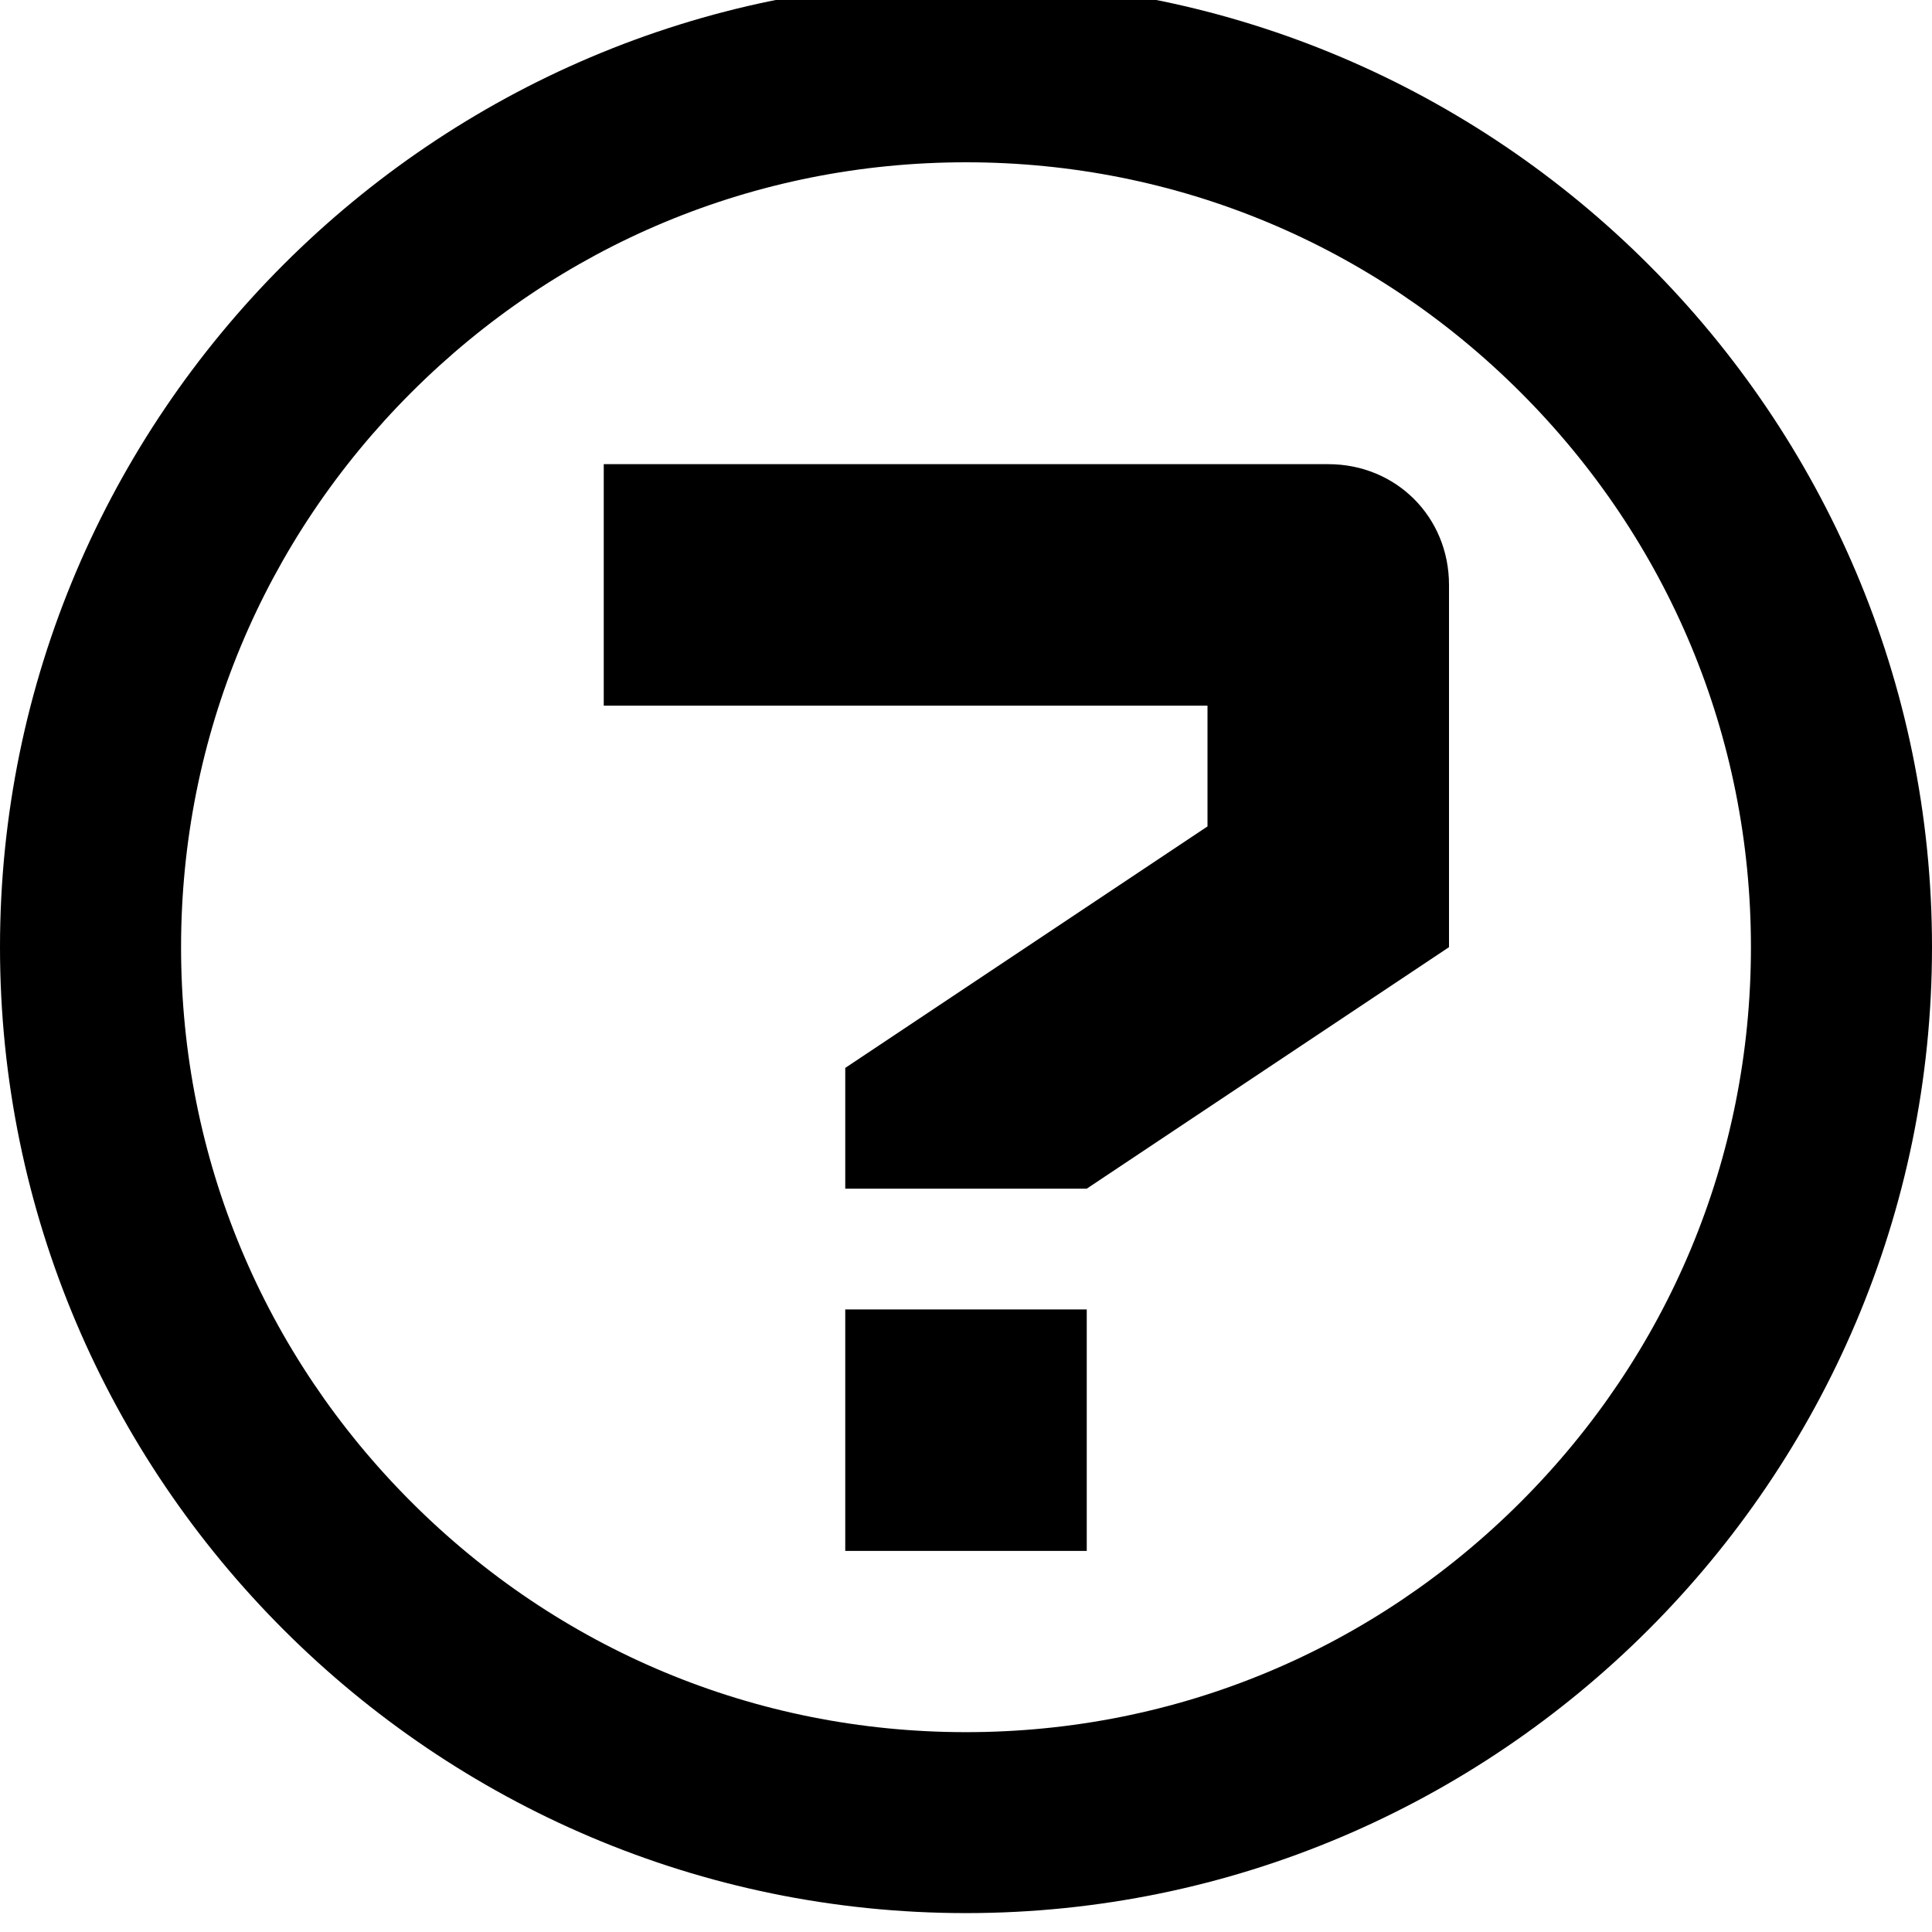 <!-- Generated by IcoMoon.io -->
<svg version="1.1" xmlns="http://www.w3.org/2000/svg" width="32" height="32" viewBox="0 0 32 32">
<title>question</title>
<path d="M14 21.688h4v4h-4zM22 7.688c1.125 0 2 0.875 2 2v6l-6 4h-4v-2l6-4v-2h-10v-4zM16 2.688c-3.5 0-6.75 1.375-9.188 3.813s-3.813 5.688-3.813 9.188c0 3.5 1.375 6.75 3.813 9.188s5.688 3.813 9.188 3.813c3.5 0 6.75-1.375 9.188-3.813s3.813-5.688 3.813-9.188c0-3.5-1.375-6.75-3.813-9.188s-5.688-3.813-9.188-3.813zM16-0.313c8.813 0 16 7.188 16 16s-7.188 16-16 16c-8.813 0-16-7.188-16-16s7.188-16 16-16z"></path>
</svg>
